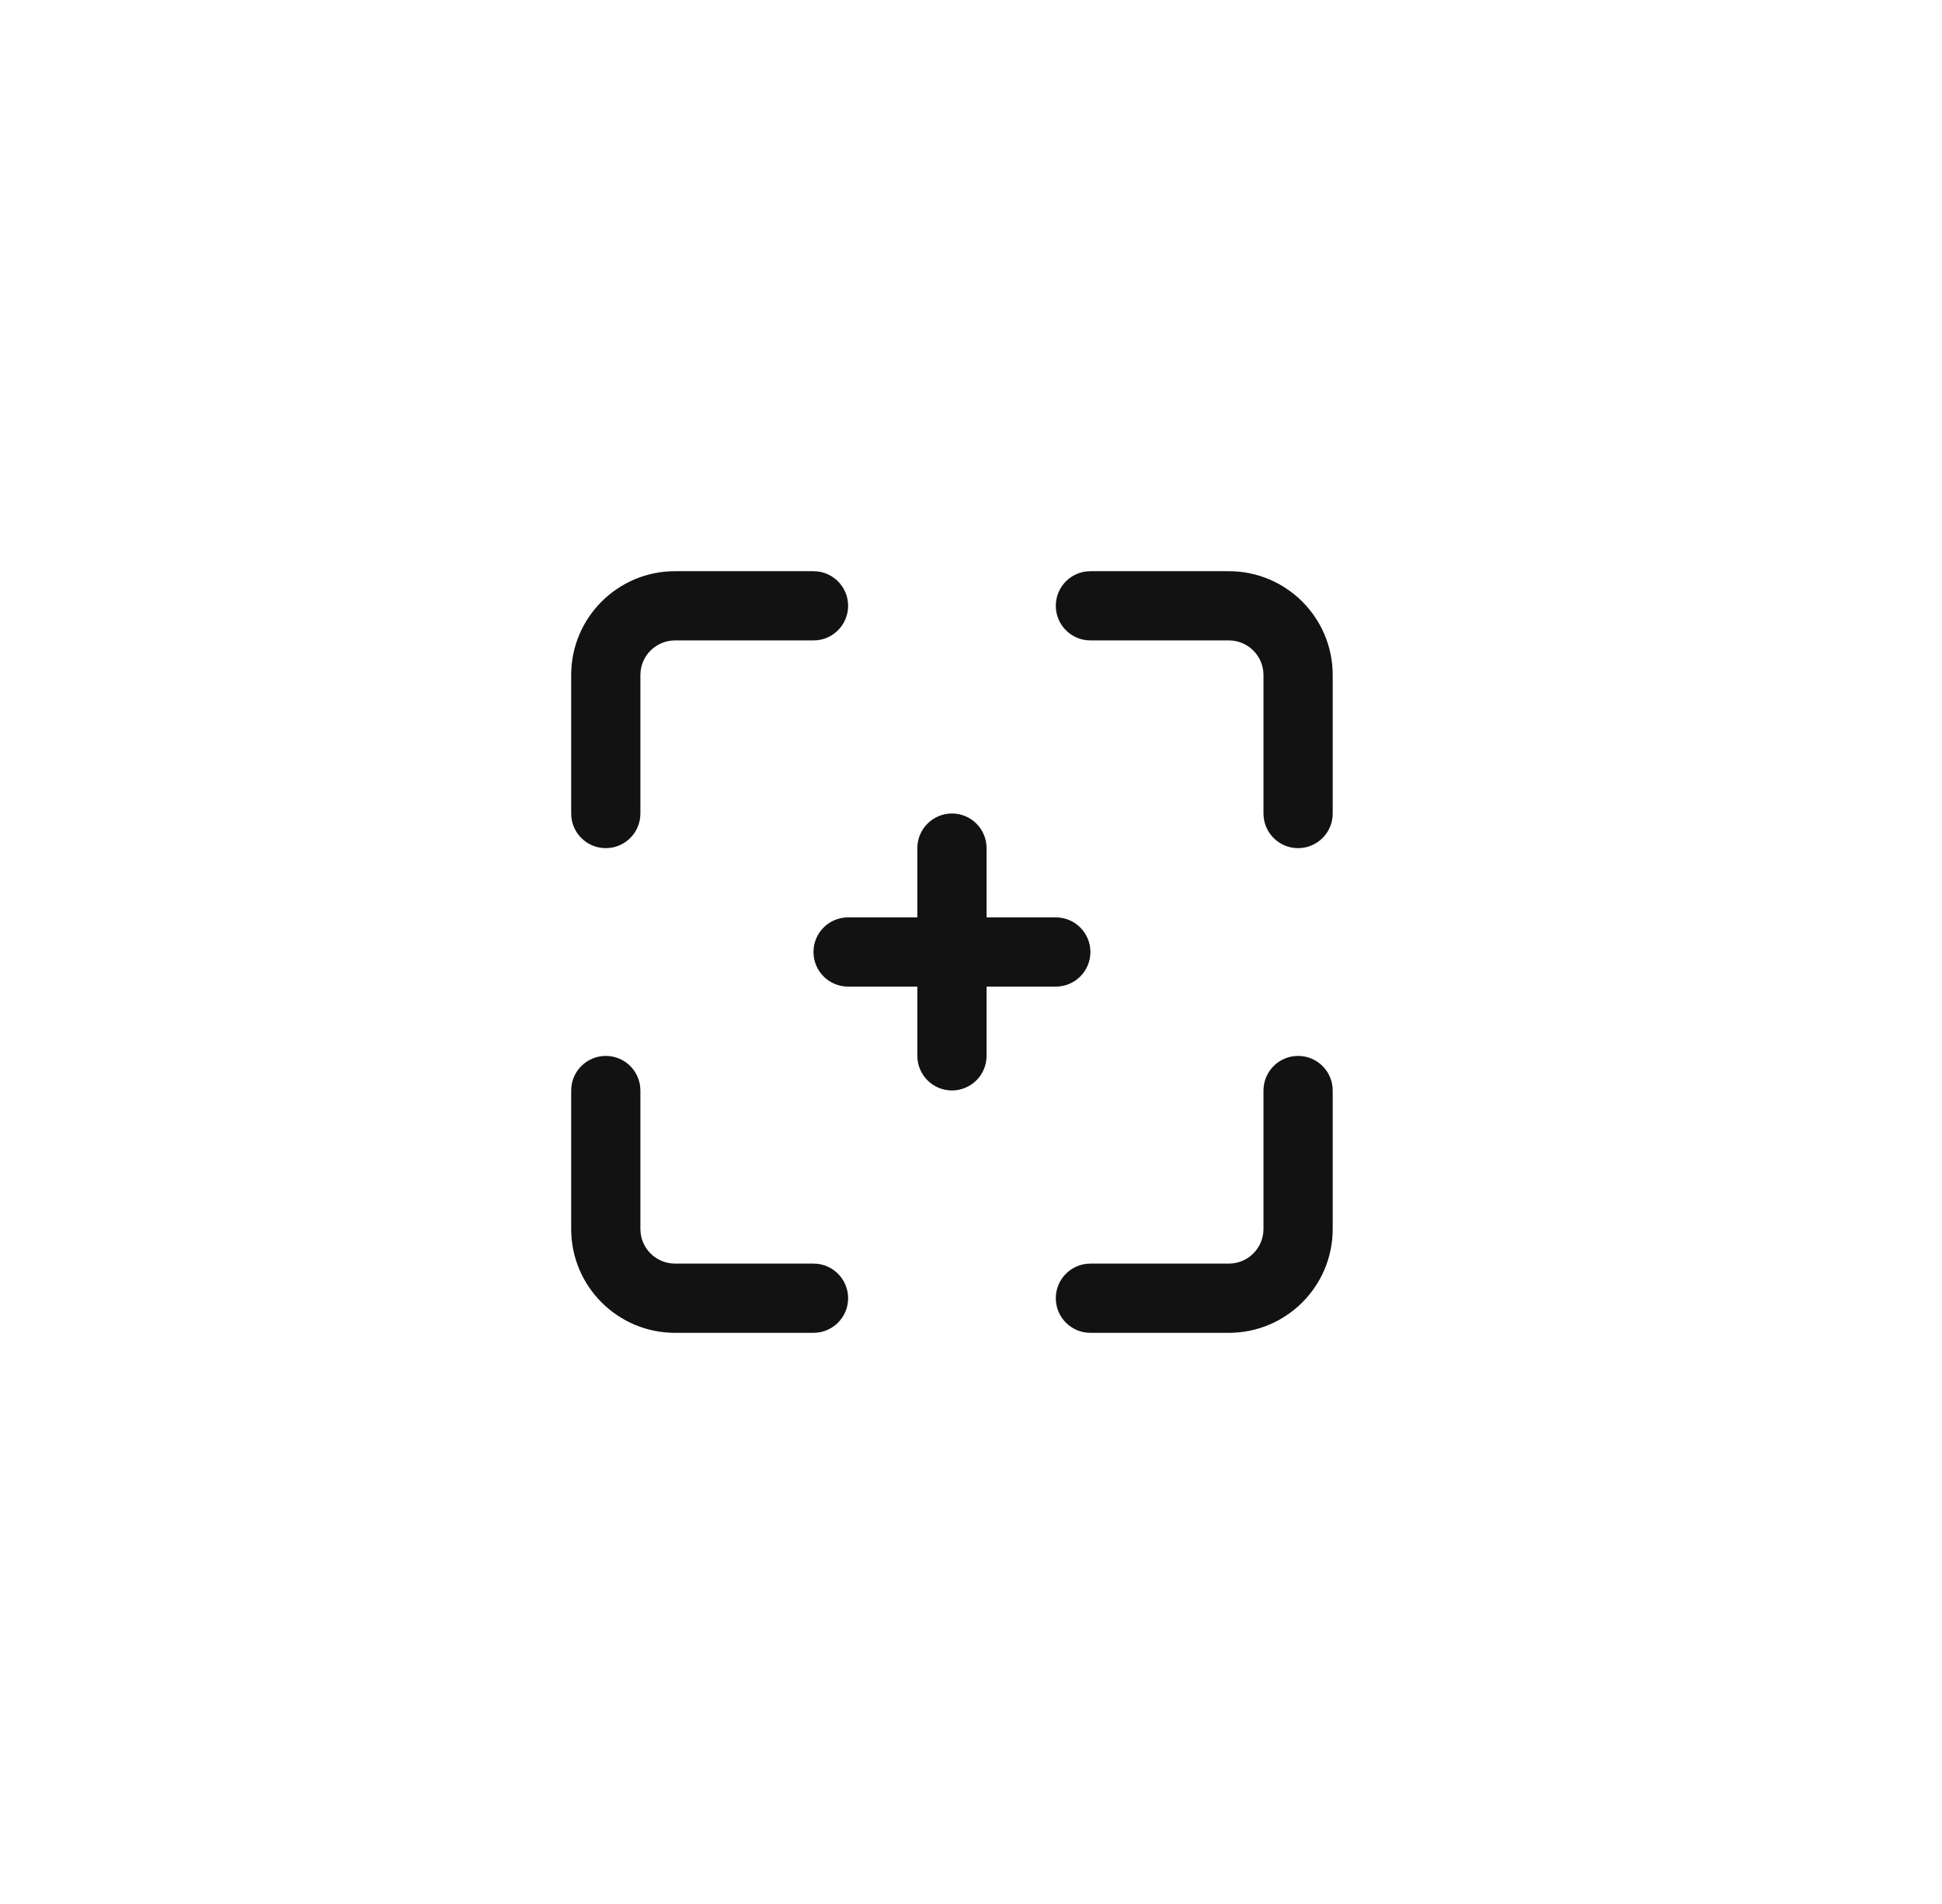 <svg width="51" height="50" viewBox="0 0 51 50" fill="none" xmlns="http://www.w3.org/2000/svg">
<path d="M34.999 17.727C34.999 16.221 33.778 15 32.272 15H28.636C28.134 15 27.727 15.407 27.727 15.909C27.727 16.411 28.134 16.818 28.636 16.818H32.272C32.774 16.818 33.181 17.225 33.181 17.727V21.364C33.181 21.866 33.588 22.273 34.09 22.273C34.592 22.273 34.999 21.866 34.999 21.364V17.727Z" fill="#131212"/>
<path d="M34.999 28.638C34.999 28.136 34.592 27.729 34.09 27.729C33.588 27.729 33.181 28.136 33.181 28.638V32.274C33.181 32.776 32.774 33.183 32.272 33.183H28.636C28.134 33.183 27.727 33.59 27.727 34.092C27.727 34.594 28.134 35.001 28.636 35.001H32.272C33.778 35.001 34.999 33.78 34.999 32.274V28.638Z" fill="#131212"/>
<path d="M21.364 33.183H17.727C17.225 33.183 16.818 32.776 16.818 32.274V28.638C16.818 28.136 16.411 27.729 15.909 27.729C15.407 27.729 15 28.136 15 28.638V32.274C15 33.78 16.221 35.001 17.727 35.001H21.364C21.866 35.001 22.273 34.594 22.273 34.092C22.273 33.59 21.866 33.183 21.364 33.183Z" fill="#131212"/>
<path d="M15 21.364C15 21.866 15.407 22.273 15.909 22.273C16.411 22.273 16.818 21.866 16.818 21.364V17.727C16.818 17.225 17.225 16.818 17.727 16.818H21.364C21.866 16.818 22.273 16.411 22.273 15.909C22.273 15.407 21.866 15 21.364 15H17.727C16.221 15 15 16.221 15 17.727V21.364Z" fill="#131212"/>
<path d="M24.091 22.272C24.091 21.77 24.498 21.363 25 21.363C25.502 21.363 25.909 21.77 25.909 22.272V24.091H27.727C28.229 24.091 28.636 24.498 28.636 25C28.636 25.502 28.229 25.909 27.727 25.909H25.909V27.727C25.909 28.229 25.502 28.636 25 28.636C24.498 28.636 24.091 28.229 24.091 27.727V25.909H22.272C21.77 25.909 21.363 25.502 21.363 25C21.363 24.498 21.77 24.091 22.272 24.091H24.091V22.272Z" fill="#131212"/>
</svg>
